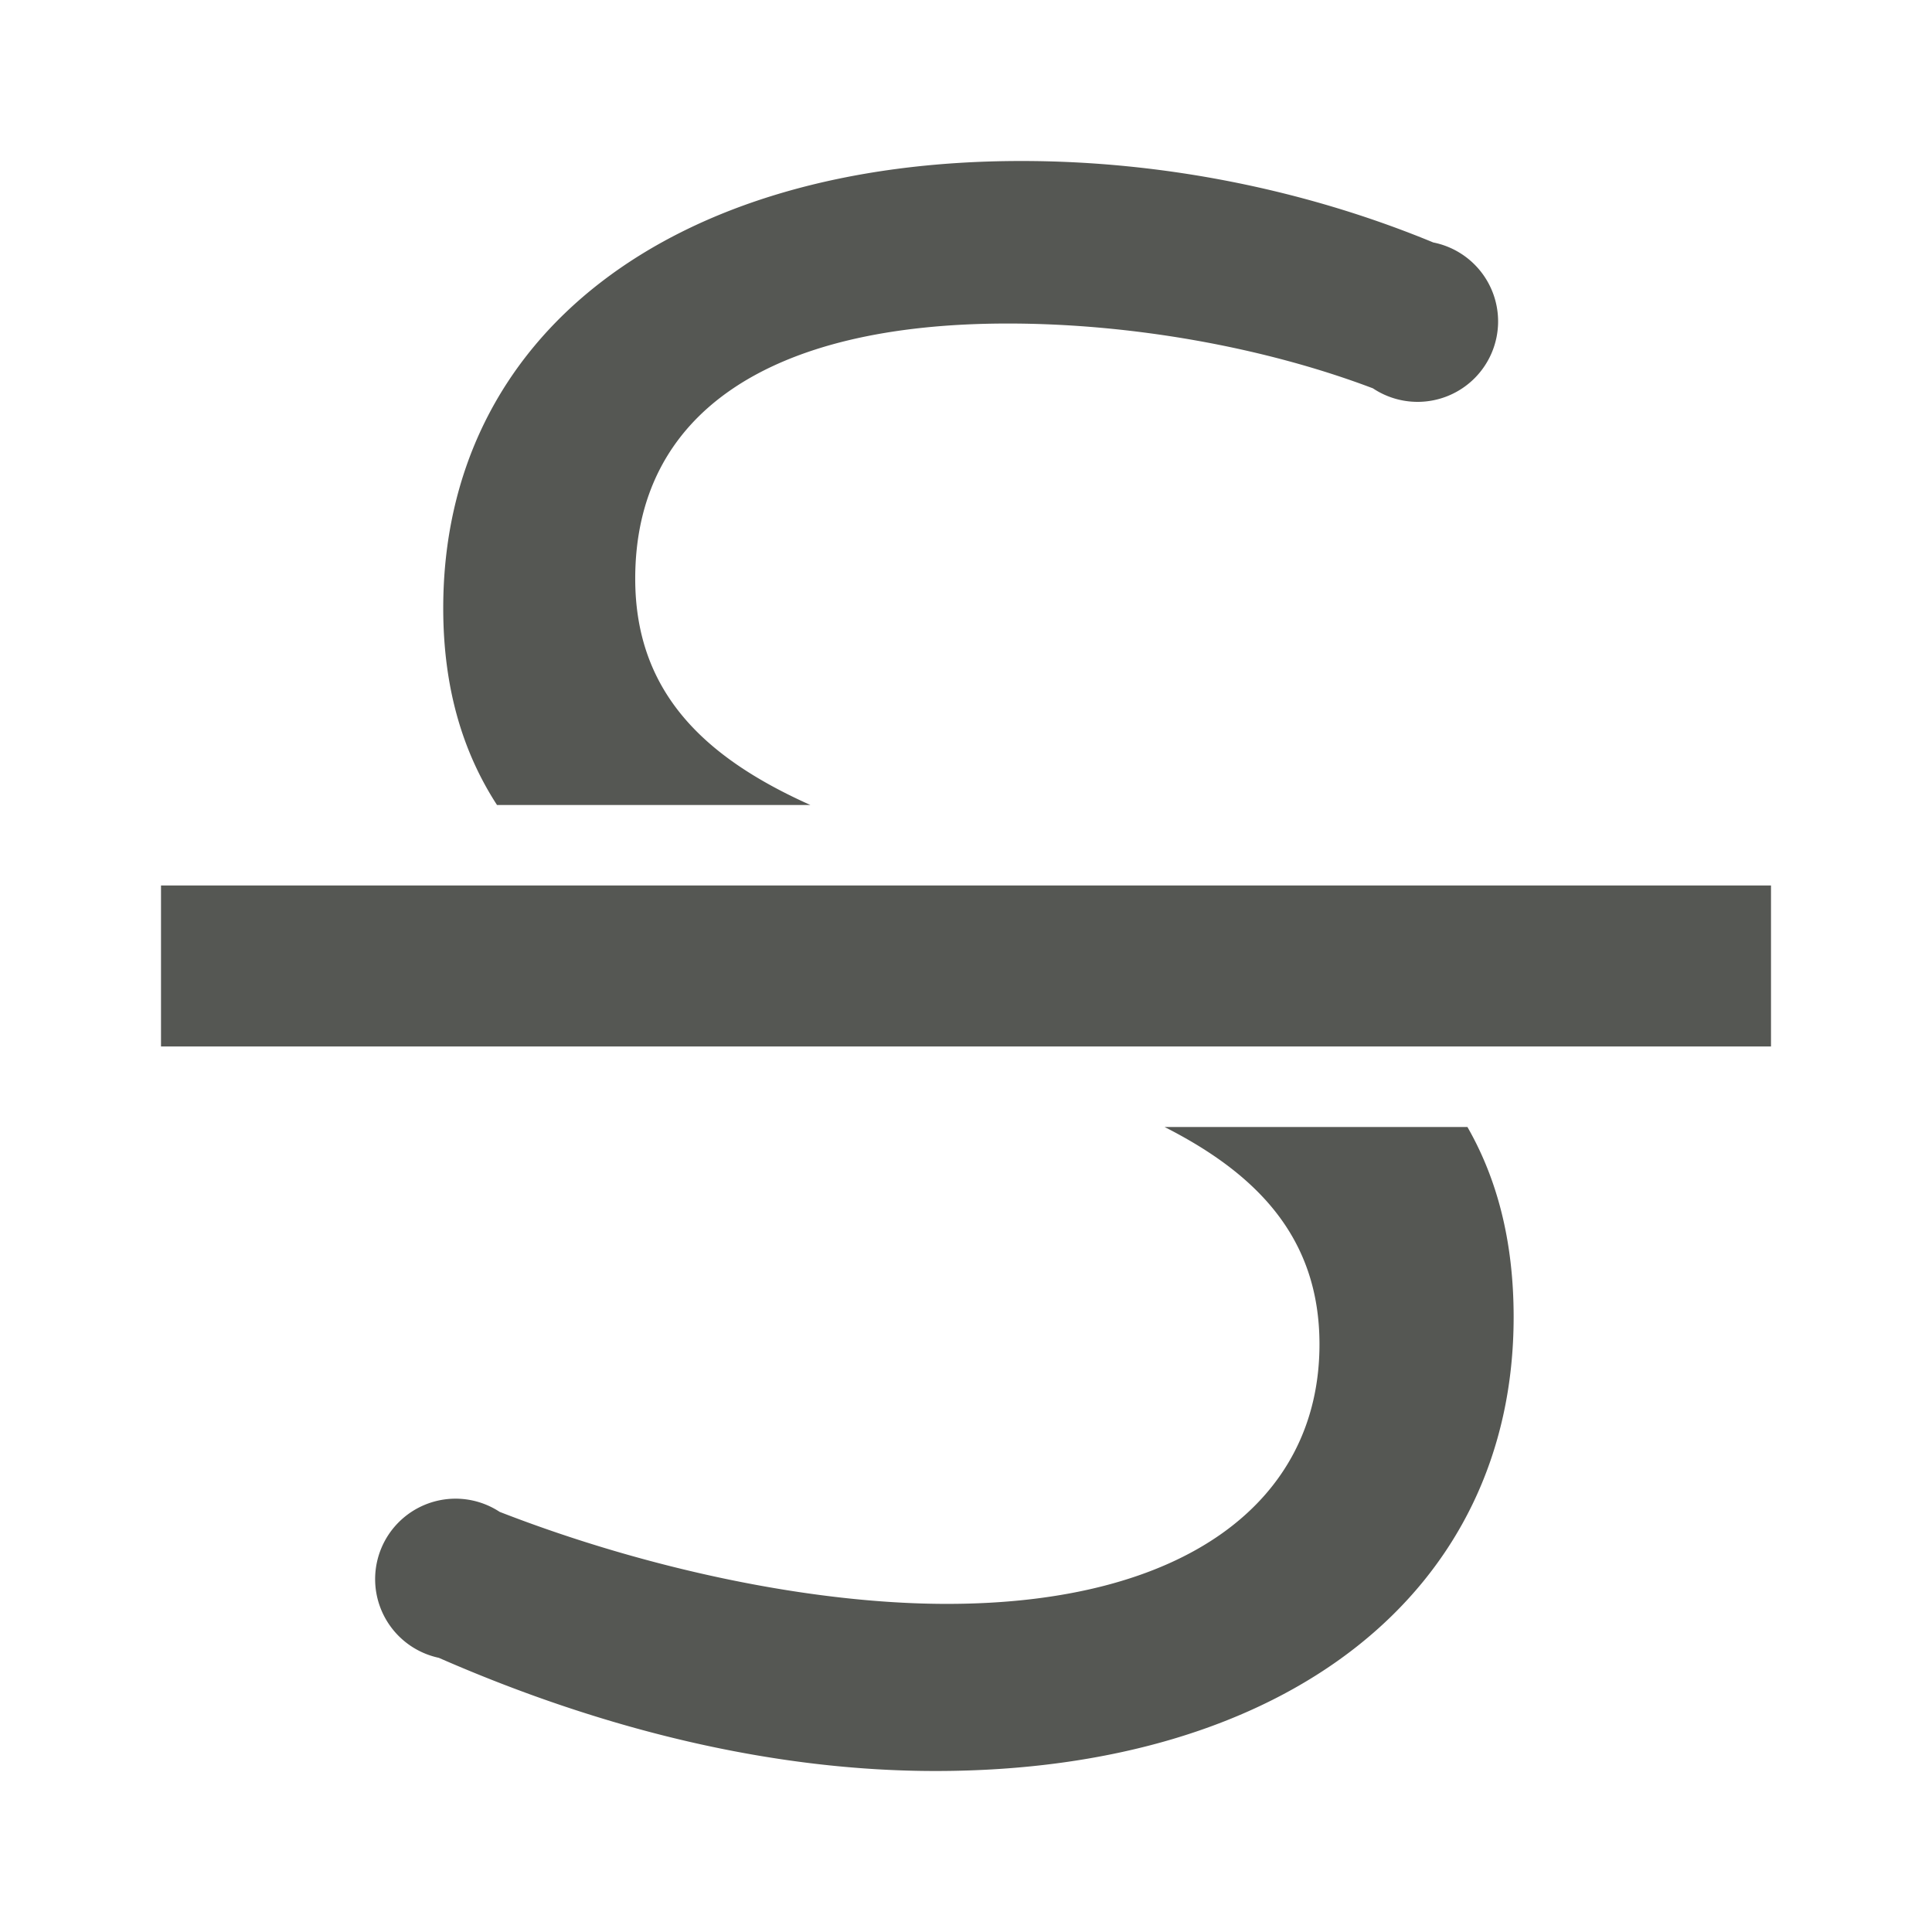 <svg viewBox="0 0 24 24" xmlns="http://www.w3.org/2000/svg"><path d="m12.688 2c-4.348 0-7.182 2.161-7.182 5.555 0 1.005.249 1.799.668 2.445h3.893c-1.278-.573-2.176-1.372-2.176-2.811 0-2.048 1.656-3.17 4.629-3.17 1.535 0 3.184.293 4.535.805a1 1 0 0 0 .555.168 1 1 0 0 0 1-1 1 1 0 0 0 -.805-.98c-1.589-.657-3.364-1.012-5.117-1.012zm-10.688 9v2h20v-2zm12.467 3c1.141.579 1.924 1.371 1.924 2.699 0 1.964-1.684 3.225-4.629 3.225-1.673 0-3.722-.43-5.555-1.143a1 1 0 0 0 -.547-.164 1 1 0 0 0 -1 1 1 1 0 0 0 .791.977c2.077.909 4.176 1.406 6.17 1.406 4.348 0 7.182-2.217 7.182-5.639 0-.958-.212-1.729-.574-2.361z" fill="#555753"/></svg>